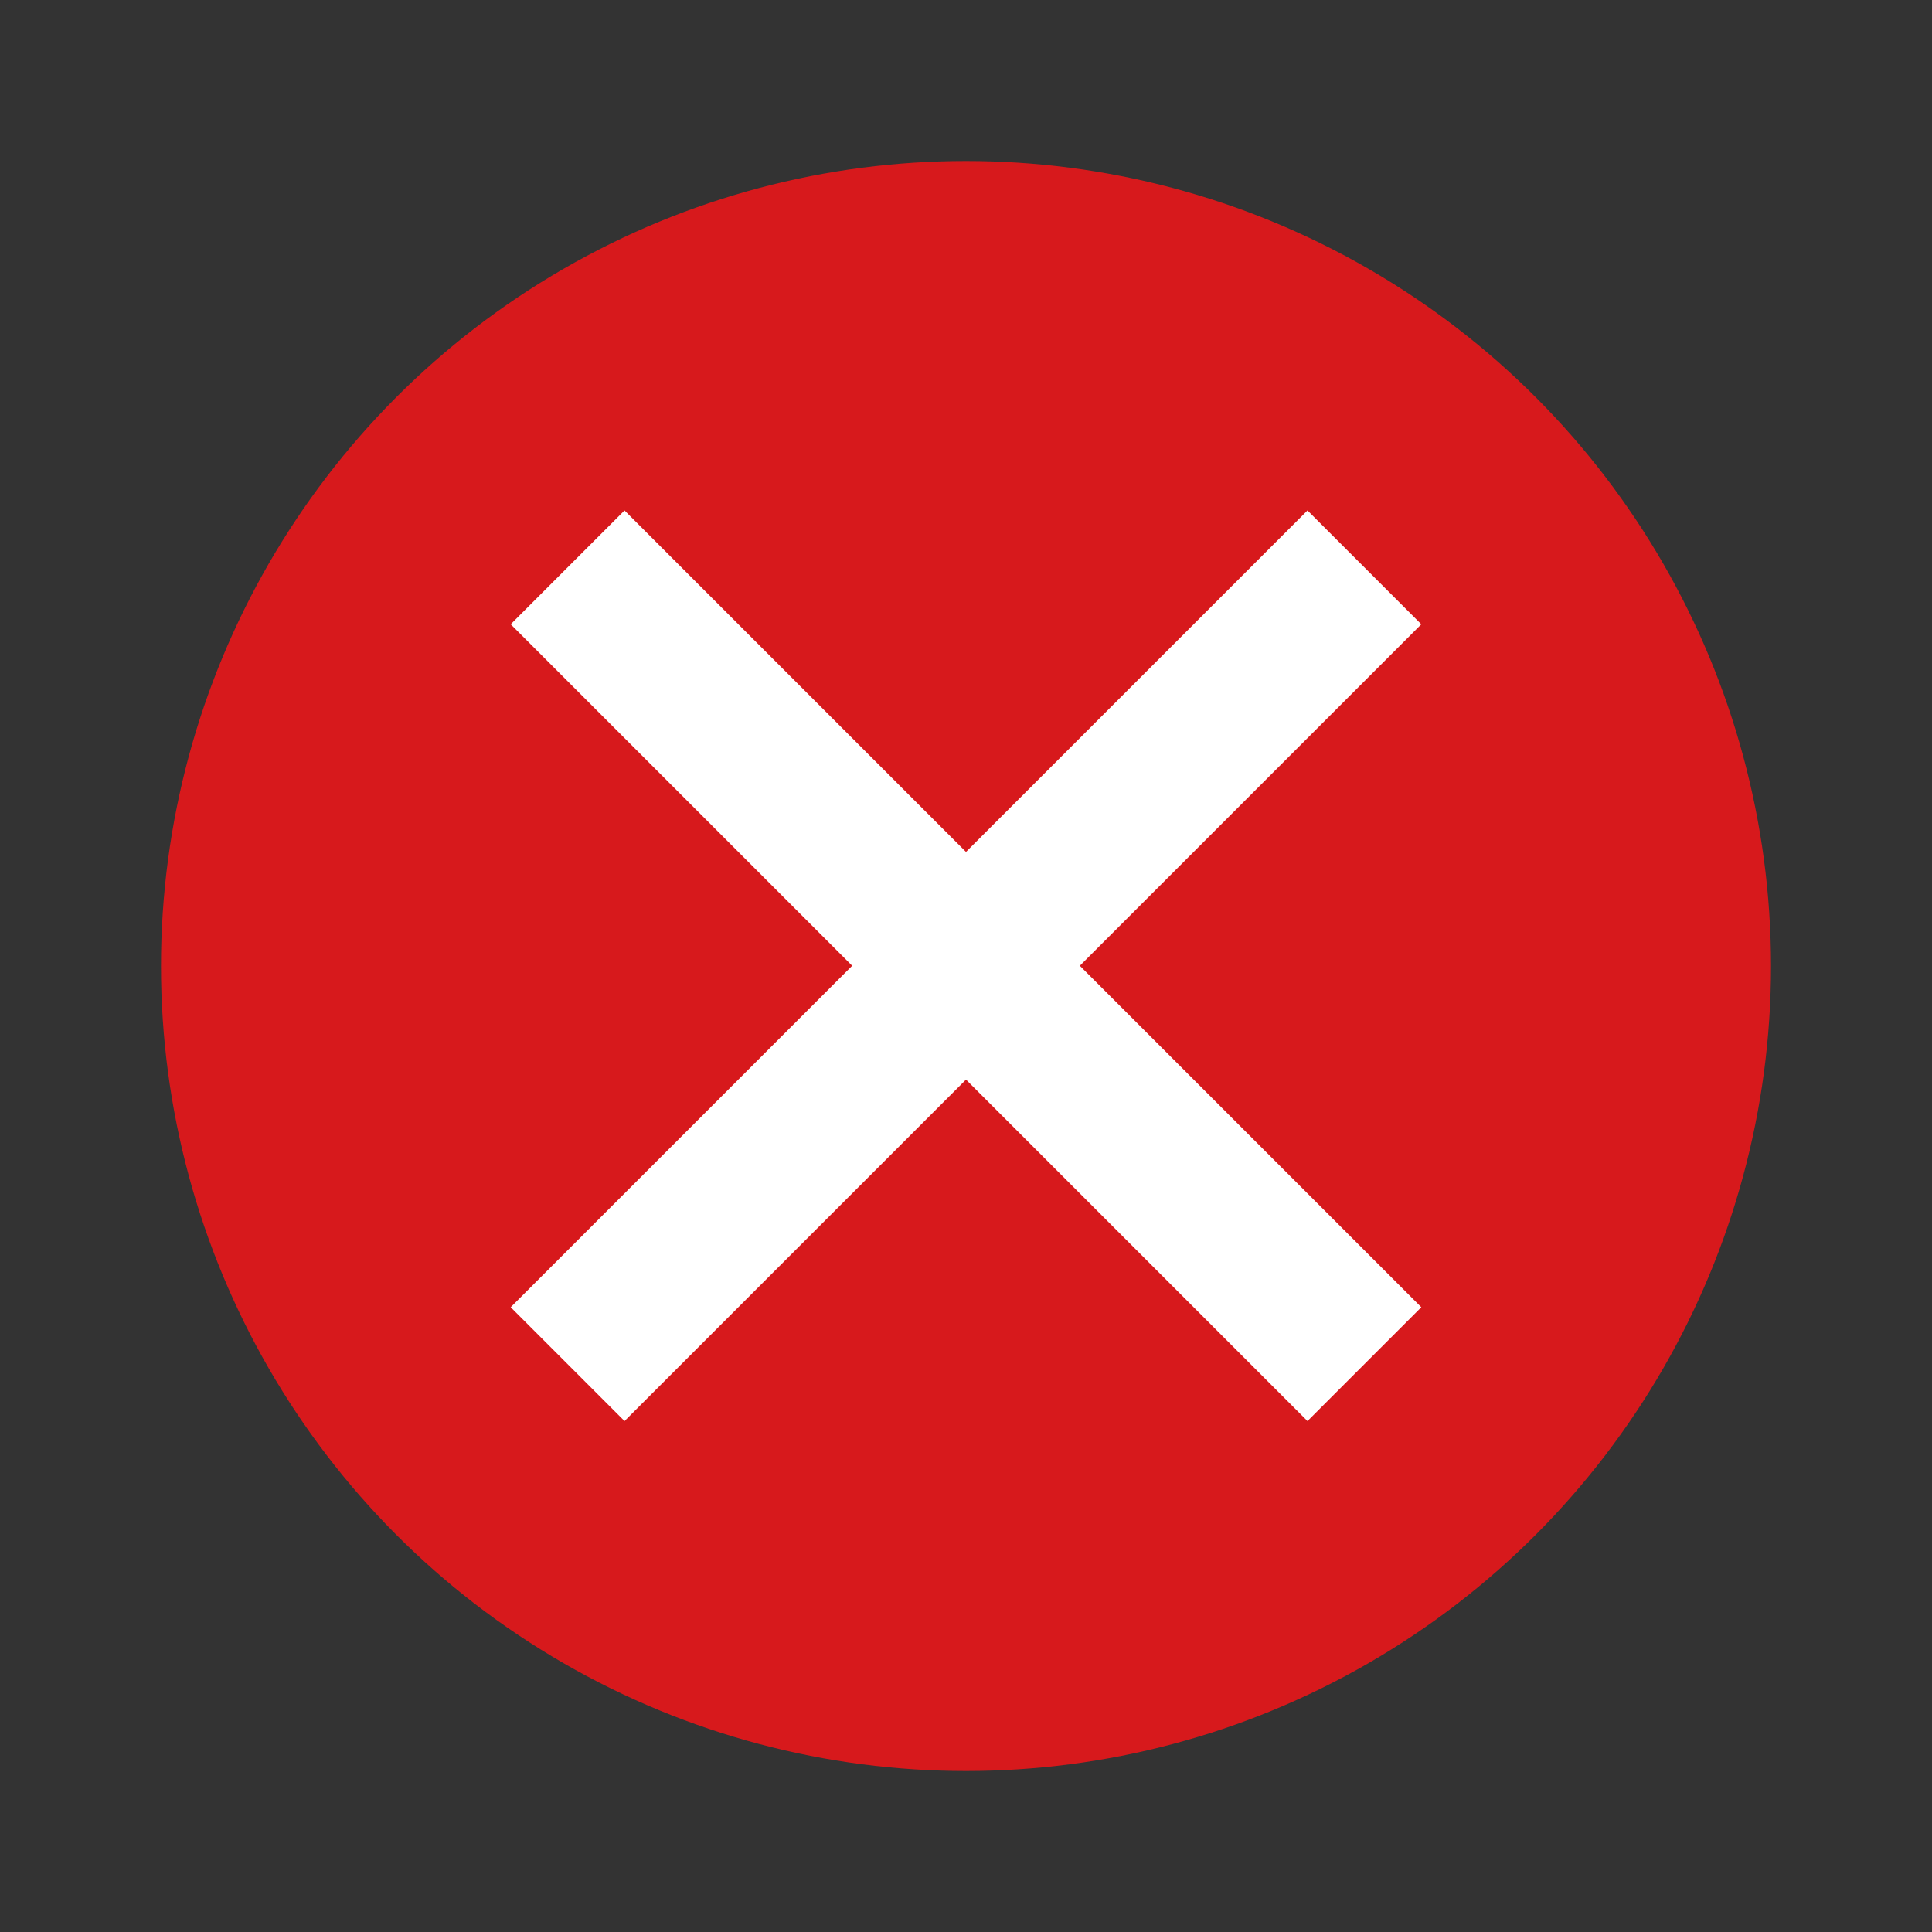 <?xml version="1.0" encoding="UTF-8" standalone="no"?>
<svg
   xmlns:dc="http://purl.org/dc/elements/1.1/"
   xmlns:cc="http://creativecommons.org/ns#"
   xmlns:rdf="http://www.w3.org/1999/02/22-rdf-syntax-ns#"
   xmlns:svg="http://www.w3.org/2000/svg"
   xmlns="http://www.w3.org/2000/svg"
   xmlns:sodipodi="http://sodipodi.sourceforge.net/DTD/sodipodi-0.dtd"
   xmlns:inkscape="http://www.inkscape.org/namespaces/inkscape"
   version="1.1"
   viewBox="0 0 24 24"
   width="24"
   height="24"
   id="svg2"
   inkscape:version="0.91 r13725"
   sodipodi:docname="emblem-error.svg">
  <rect x="0" y="0" width="24" height="24" fill="#333333" stroke="none"/>
  <defs
     id="defs14" />
  <sodipodi:namedview
     pagecolor="#ffffff"
     bordercolor="#666666"
     borderopacity="1"
     objecttolerance="10"
     gridtolerance="10"
     guidetolerance="10"
     inkscape:pageopacity="0"
     inkscape:pageshadow="2"
     inkscape:window-width="1920"
     inkscape:window-height="1000"
     id="namedview12"
     showgrid="false"
     inkscape:zoom="9.8333333"
     inkscape:cx="12.101695"
     inkscape:cy="12"
     inkscape:window-x="0"
     inkscape:window-y="27"
     inkscape:window-maximized="1"
     inkscape:current-layer="svg2" />
  <circle
     cy="12"
     cx="12"
     style="opacity:1;fill:#d7191c;fill-opacity:1"
     r="10"
     id="circle4"
     inkscape:export-xdpi="90"
     inkscape:export-ydpi="90" />
  <g
     transform="matrix(0.707,0.707,-0.707,0.707,12,-4.971)"
     id="g6">
    <rect
       transform="matrix(0,-1,1,0,0,0)"
       y="5"
       x="-13"
       height="14"
       width="2"
       style="opacity:1;fill:#ffffff;fill-opacity:1;"
       id="rect8" />
    <rect
       style="opacity:1;fill:#ffffff;fill-opacity:1;"
       width="2"
       height="14"
       x="11"
       y="5"
       id="rect10" />
  </g>
</svg>
